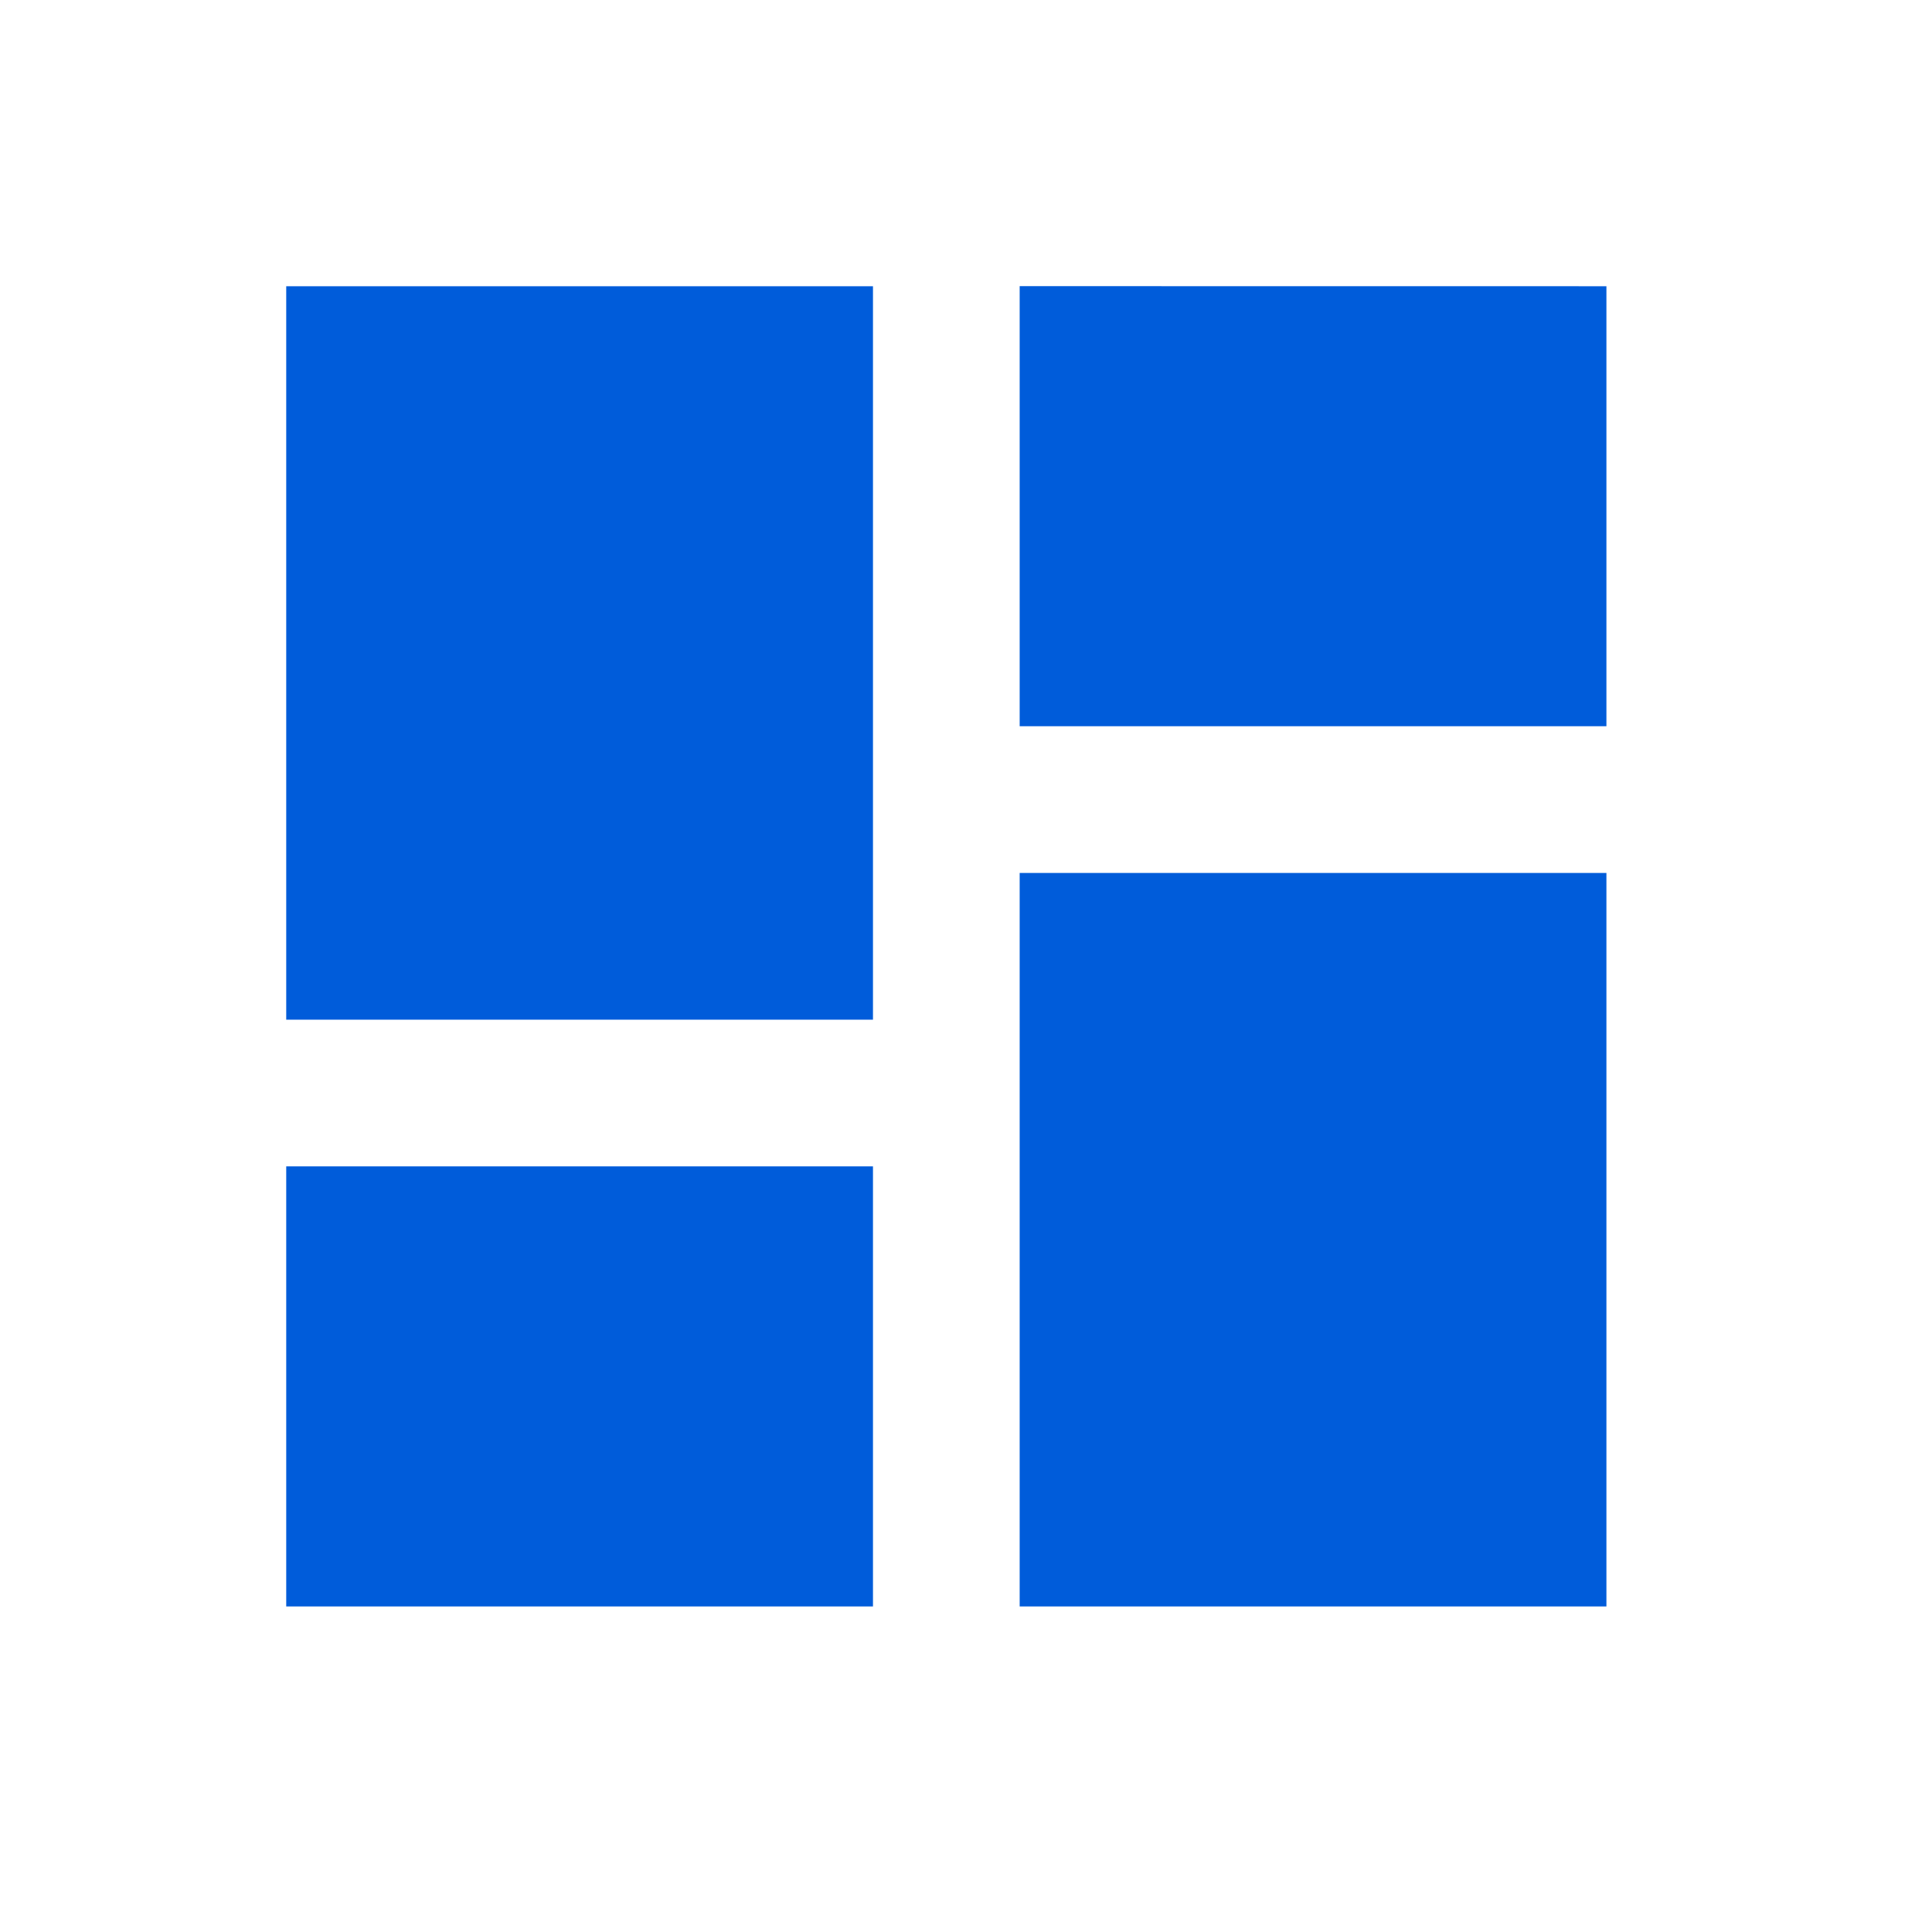 <svg xmlns="http://www.w3.org/2000/svg" width="27" height="27" viewBox="0 0 27 27">
  <g id="Dashboard" transform="translate(-43 -199)">
    <path id="Icon_material-dashboard" data-name="Icon material-dashboard" d="M4.5,14.75h8.2V4.5H4.5Zm0,8.2h8.2V16.8H4.5Zm10.25,0h8.2V12.7h-8.2Zm0-18.451v6.15h8.2V4.5Z" transform="translate(42.5 198.5)" fill="#005cda"/>
    <rect id="Rectangle_6447" data-name="Rectangle 6447" width="27" height="27" transform="translate(43 199)" fill="none"/>
  </g>
</svg>
